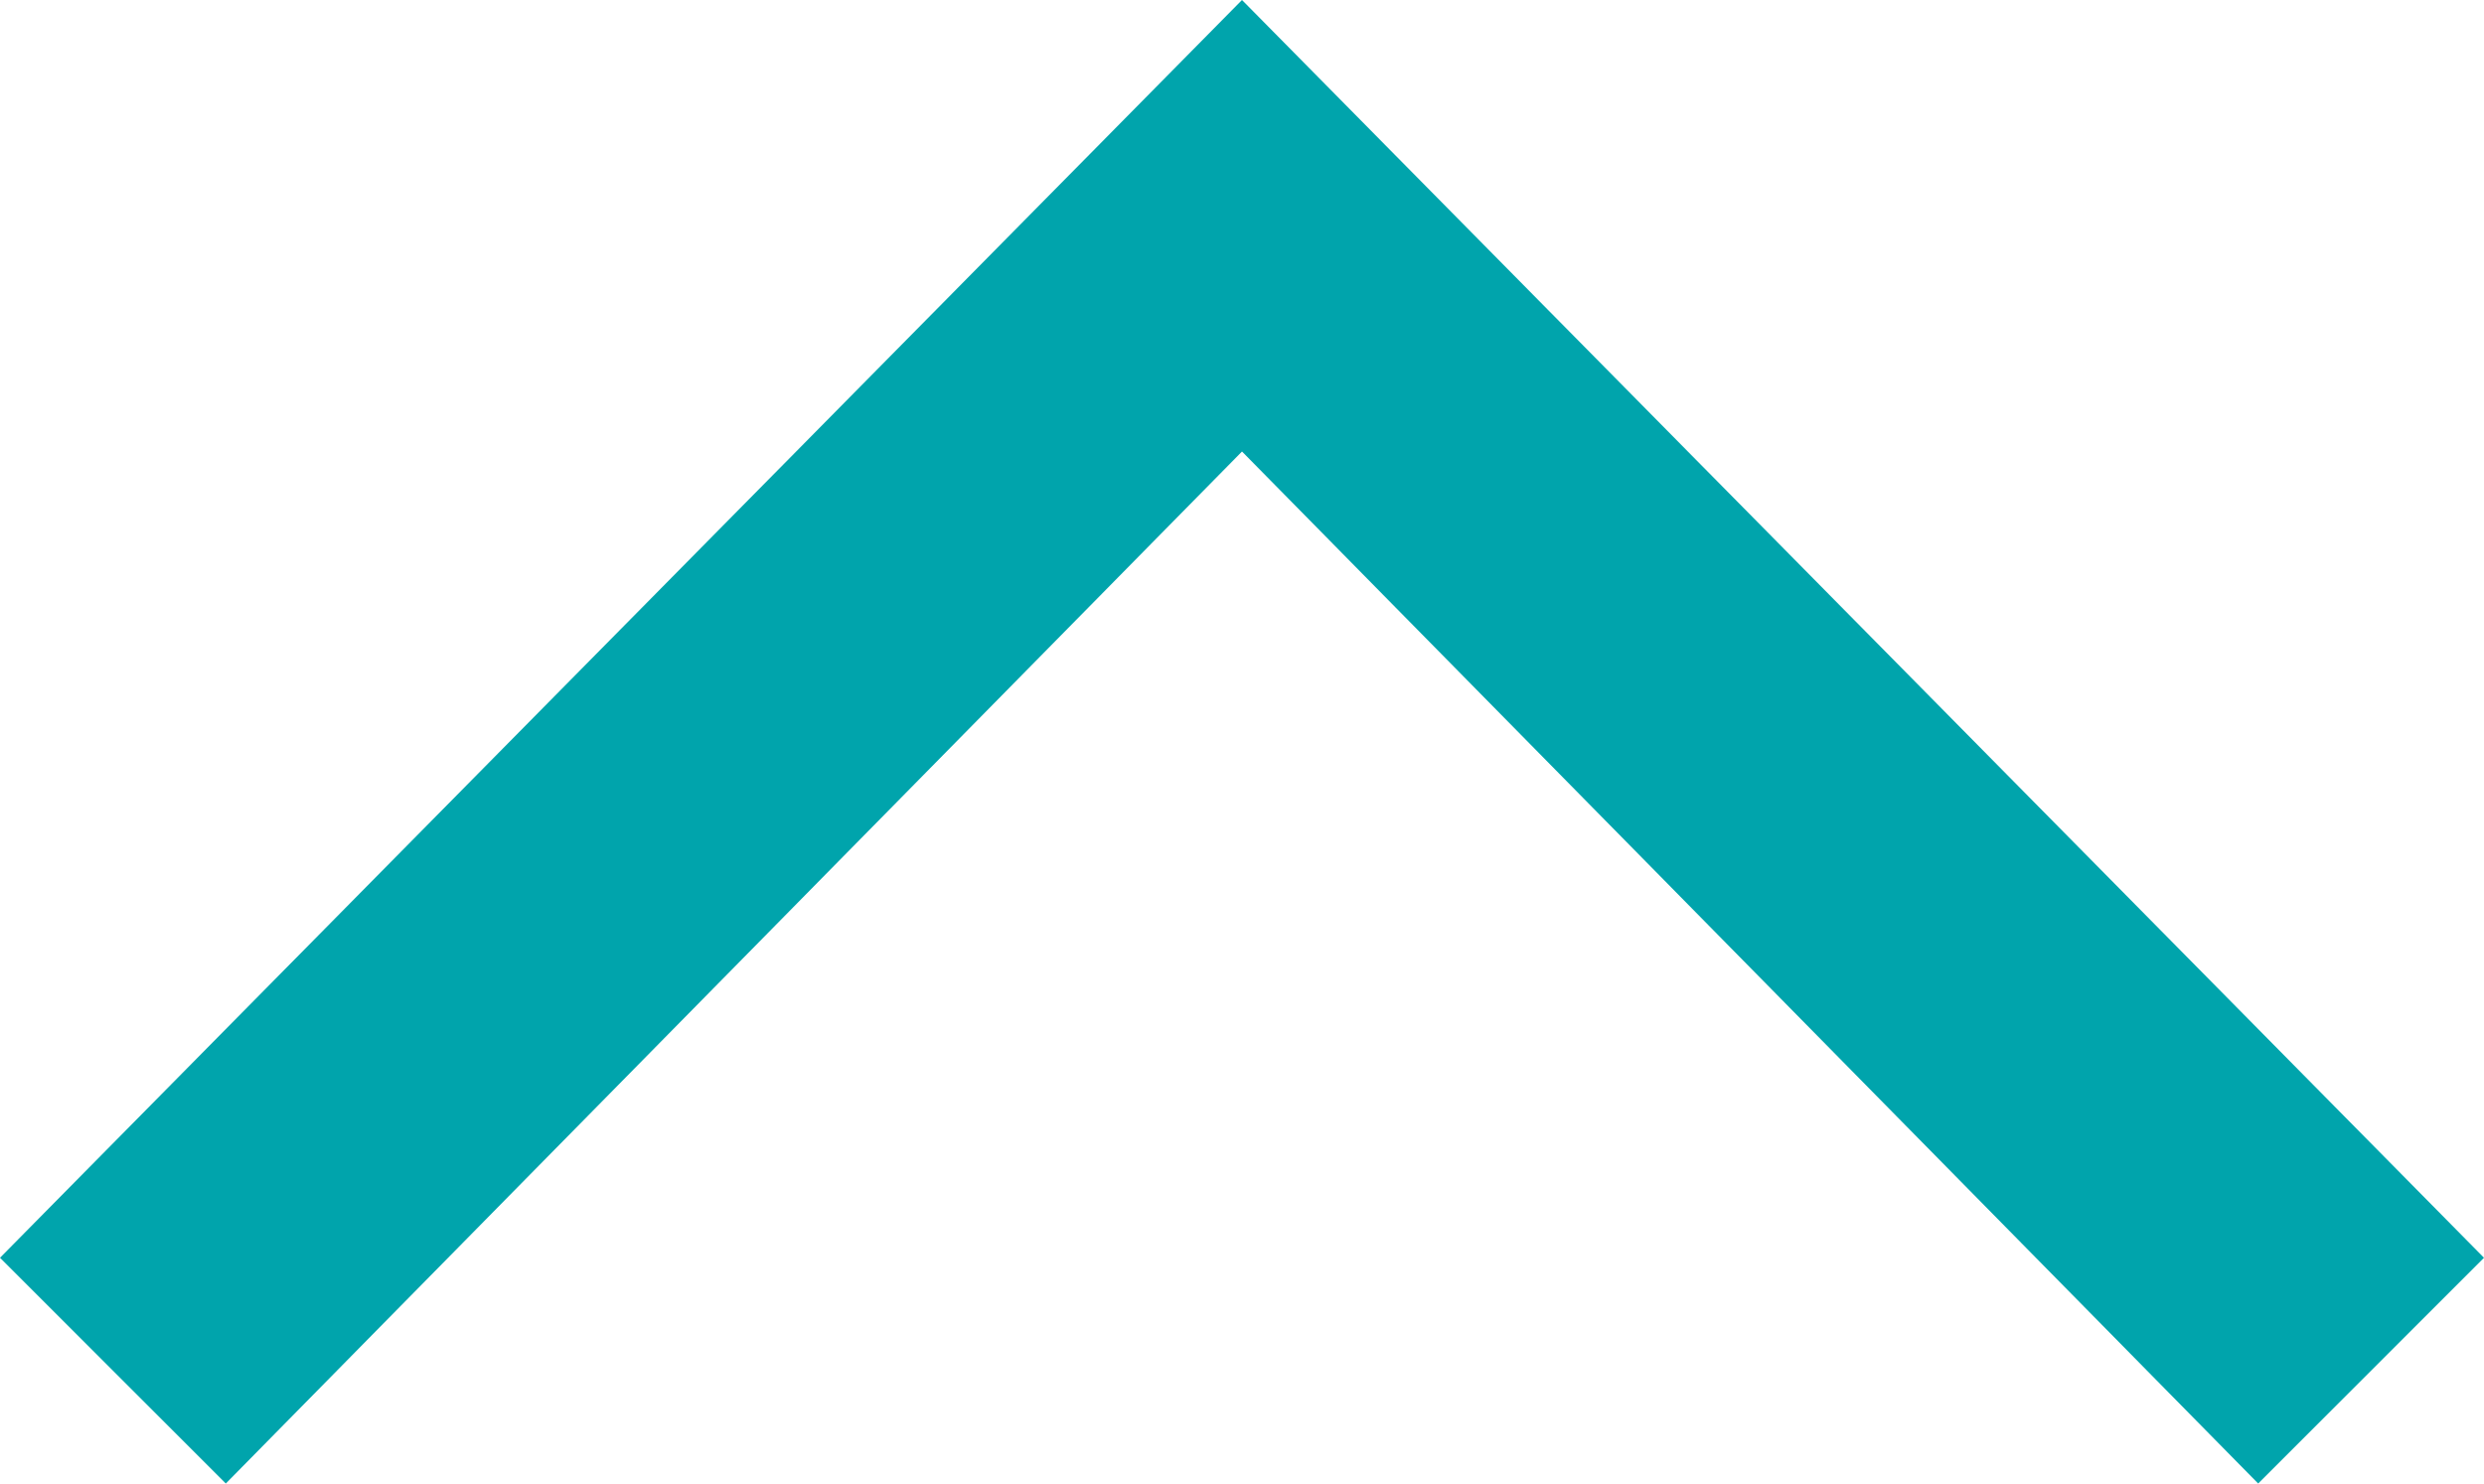 <?xml version="1.0" encoding="utf-8"?>
<!-- Generator: Adobe Illustrator 19.0.1, SVG Export Plug-In . SVG Version: 6.00 Build 0)  -->
<svg version="1.1" id="Слой_1" xmlns="http://www.w3.org/2000/svg" xmlns:xlink="http://www.w3.org/1999/xlink" x="0px" y="0px"
	 viewBox="0 0 15.4 9.2" style="enable-background:new 0 0 15.4 9.2;" xml:space="preserve">
<style type="text/css">
	.st0{fill:#00A4AC;}
</style>
<polygon class="st0" points="7.7,0 15.4,7.8 14,9.2 7.7,2.8 1.4,9.2 0,7.8 "/>
</svg>
